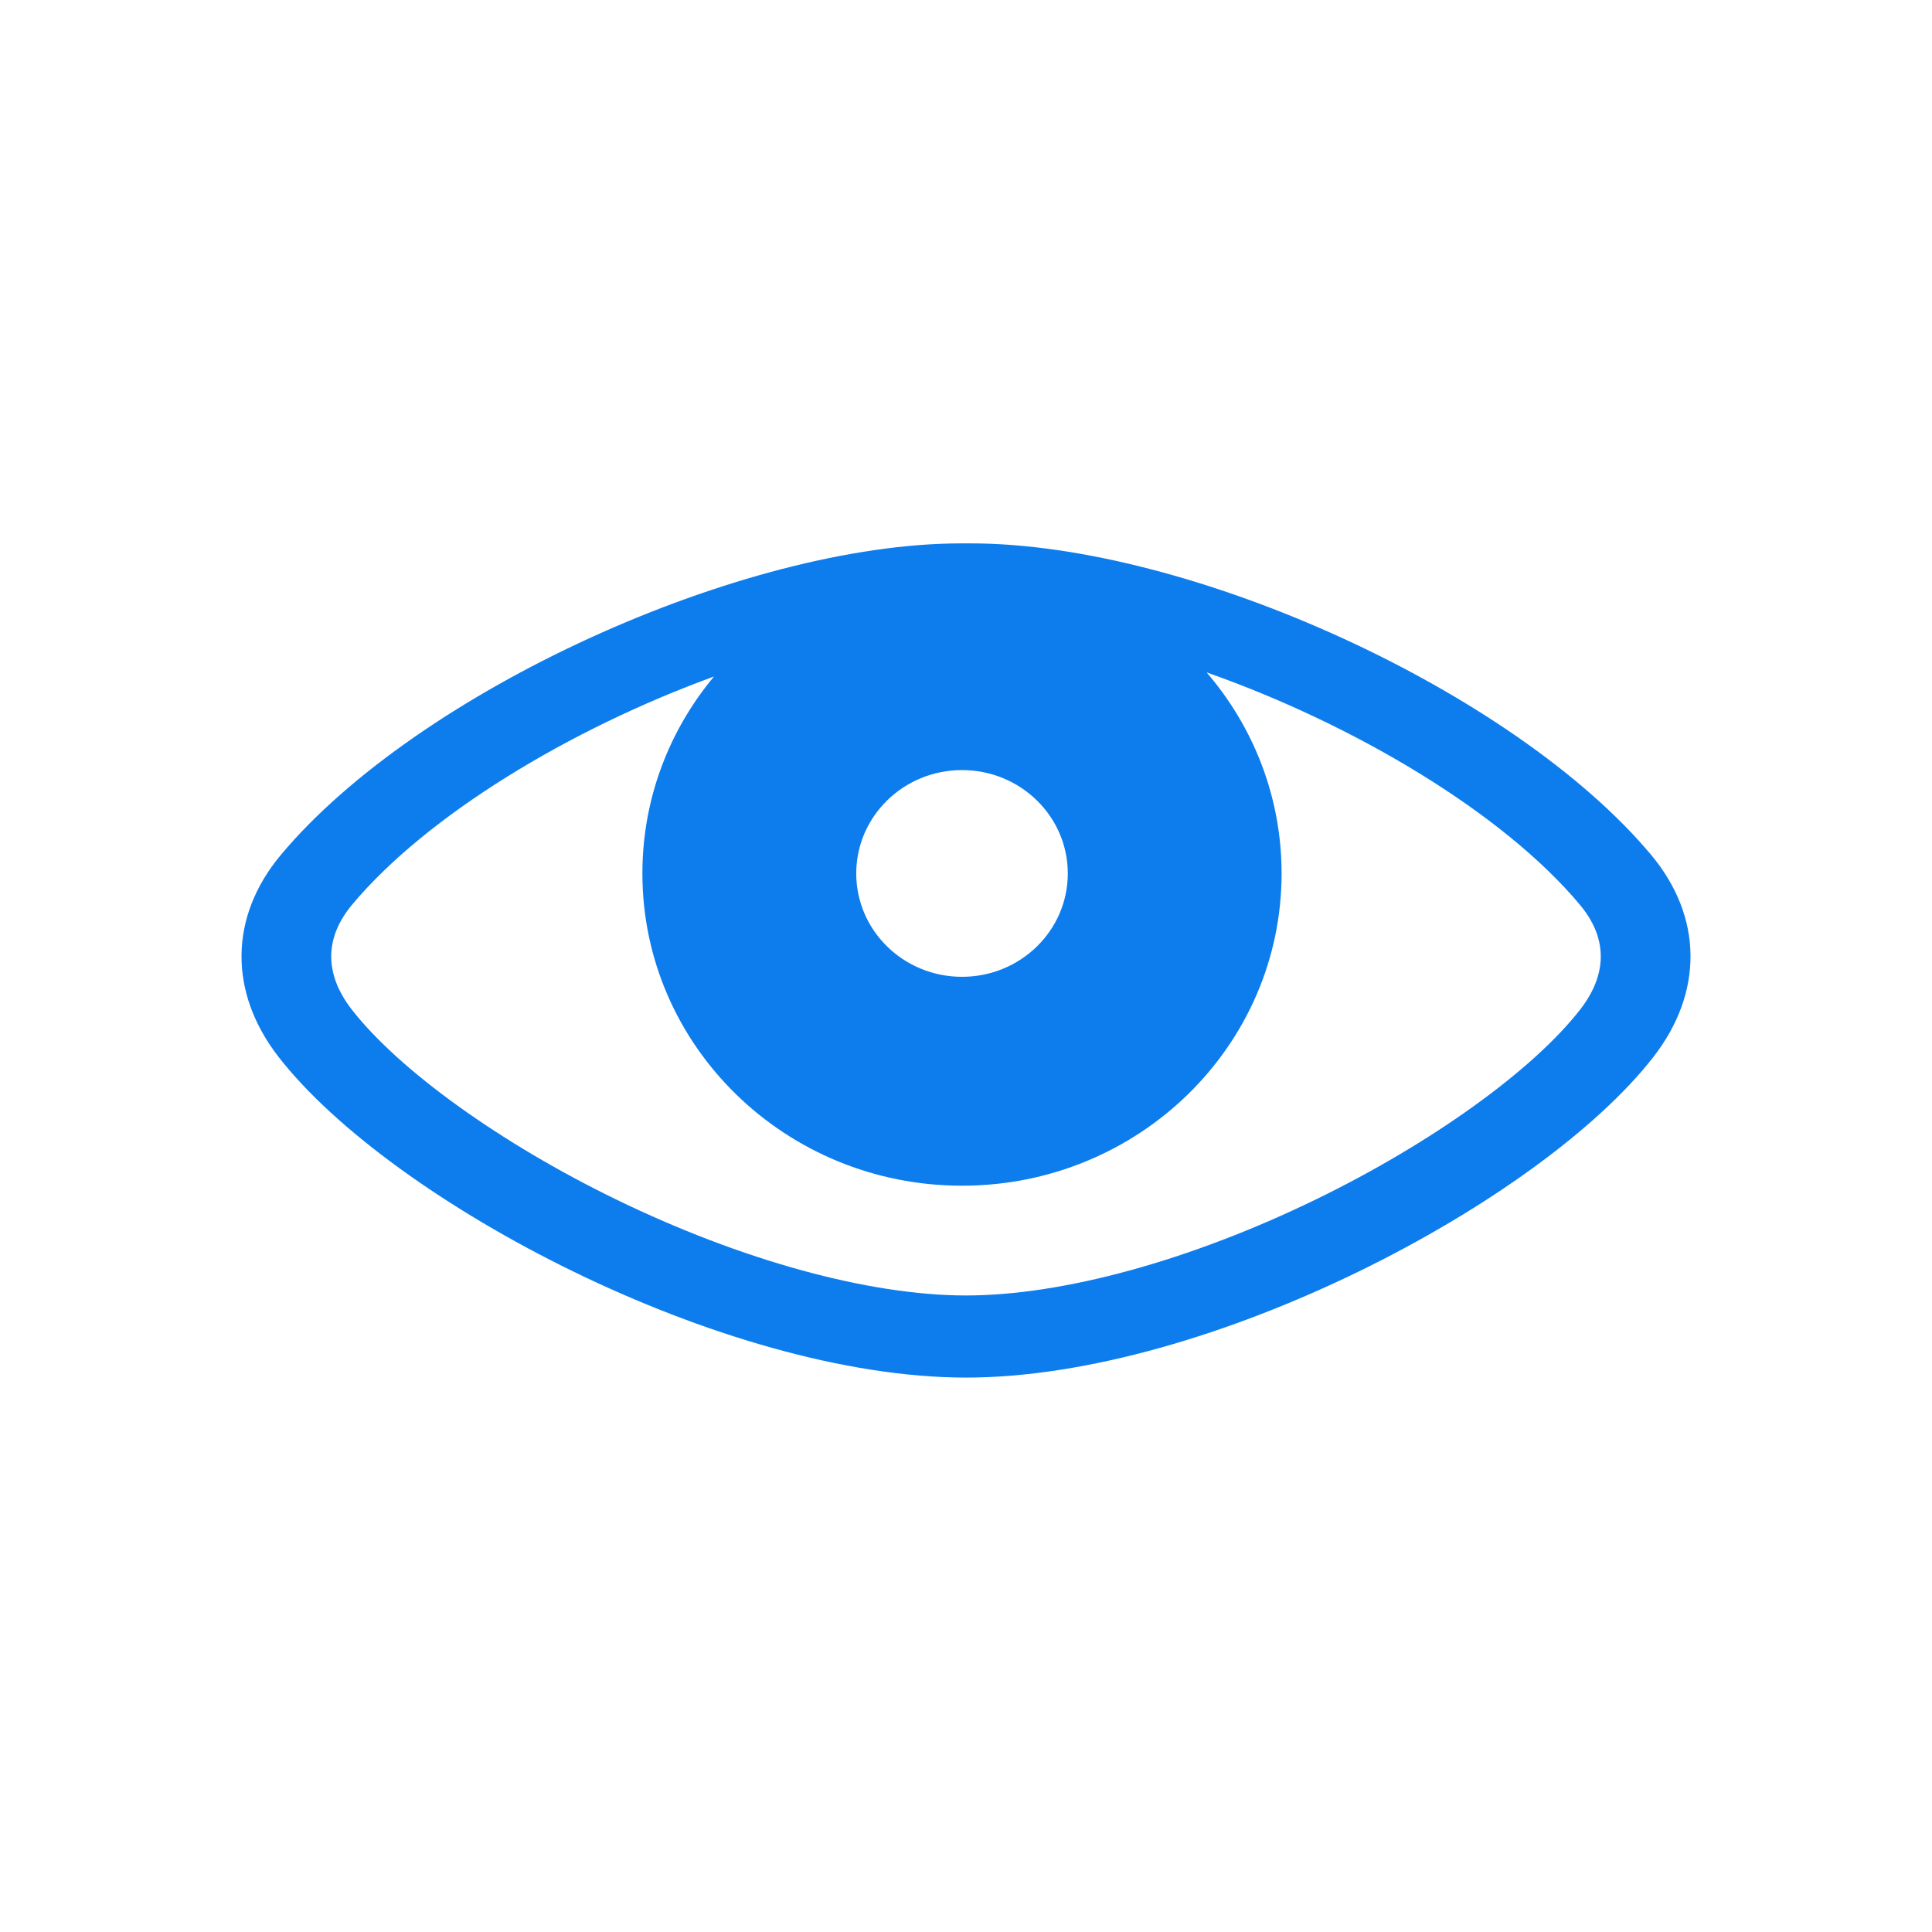 <?xml version="1.0" encoding="UTF-8"?>
<svg width="32px" height="32px" viewBox="0 0 32 32" version="1.1" xmlns="http://www.w3.org/2000/svg" xmlns:xlink="http://www.w3.org/1999/xlink">
    <!-- Generator: Sketch 51.3 (57544) - http://www.bohemiancoding.com/sketch -->
    <title>icon / off / show hover</title>
    <desc>Created with Sketch.</desc>
    <defs>
        <path d="M19.985,11.137 C20.76,12.037 21.227,13.199 21.227,14.467 C21.227,17.324 18.858,19.639 15.934,19.639 C13.01,19.639 10.64,17.324 10.64,14.467 C10.64,13.23 11.084,12.095 11.826,11.205 C9.442,12.073 7.072,13.503 5.833,14.983 C5.252,15.68 5.508,16.313 5.826,16.721 C6.612,17.729 8.288,18.934 10.201,19.865 C12.283,20.877 14.396,21.457 16,21.457 C17.604,21.457 19.717,20.877 21.798,19.865 C23.712,18.934 25.388,17.729 26.173,16.721 C26.491,16.313 26.749,15.68 26.166,14.983 C24.894,13.464 22.432,11.997 19.985,11.137 Z M16.074,9 C19.715,9 25.086,11.458 27.346,14.157 C28.205,15.184 28.219,16.437 27.383,17.51 C25.511,19.913 20.016,22.817 16,22.817 C11.984,22.817 6.489,19.913 4.617,17.51 C3.782,16.437 3.795,15.184 4.654,14.157 C6.913,11.458 12.285,9 15.925,9 L16.074,9 Z M15.934,16.179 C16.902,16.179 17.686,15.413 17.686,14.467 C17.686,13.522 16.902,12.755 15.934,12.755 C14.966,12.755 14.182,13.522 14.182,14.467 C14.182,15.413 14.966,16.179 15.934,16.179 Z" id="path-1"></path>
    </defs>
    <g id="icon-/-off-/-show-hover" stroke="none" stroke-width="1" fill="none" fill-rule="evenodd">
        <g id="ic_visible_off">
            <rect id="Area" x="0" y="0" width="32" height="32"></rect>
            <mask id="mask-2" fill="white">
                <use xlink:href="#path-1"></use>
            </mask>
            <use id="icn_show" fill="#0D7DEE" xlink:href="#path-1"></use>
        </g>
    </g>
</svg>